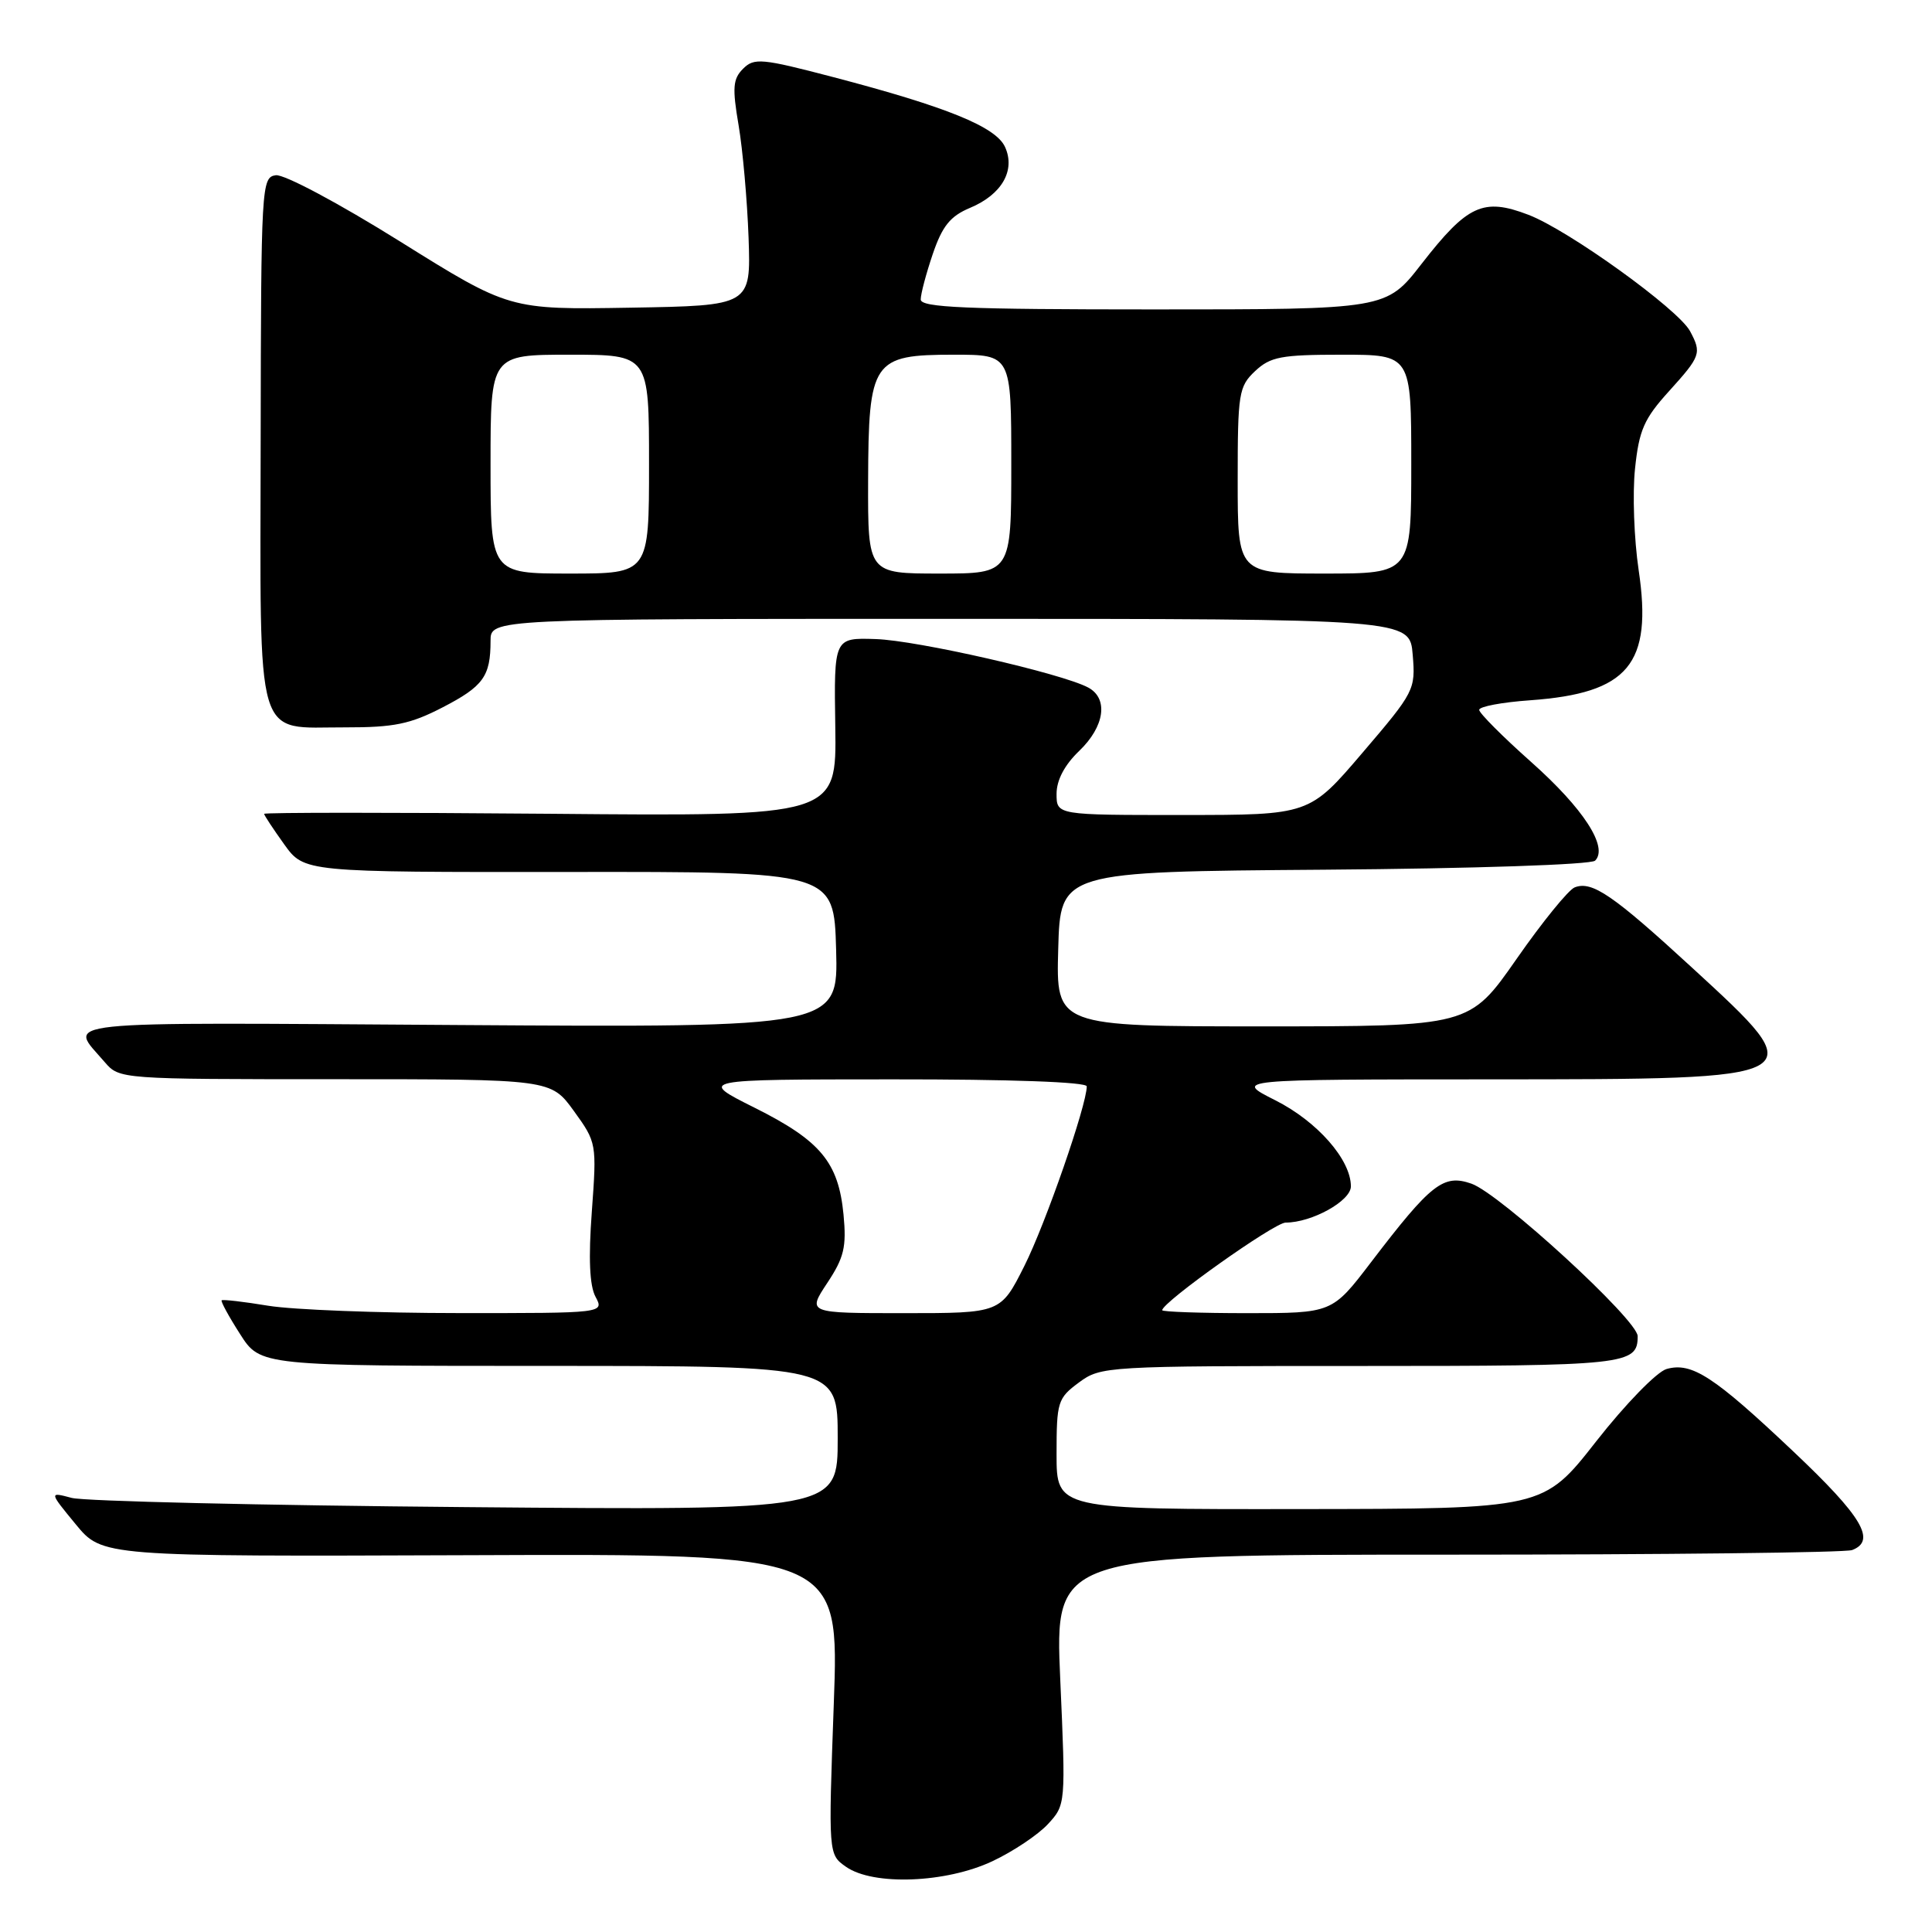 <?xml version="1.0" encoding="UTF-8" standalone="no"?>
<!DOCTYPE svg PUBLIC "-//W3C//DTD SVG 1.1//EN" "http://www.w3.org/Graphics/SVG/1.1/DTD/svg11.dtd" >
<svg xmlns="http://www.w3.org/2000/svg" xmlns:xlink="http://www.w3.org/1999/xlink" version="1.1" viewBox="0 0 256 256">
 <g >
 <path fill="currentColor"
d=" M 131.50 246.62 C 134.25 245.33 137.56 243.11 138.86 241.70 C 141.21 239.15 141.22 239.06 140.49 222.57 C 139.76 206.00 139.76 206.00 191.80 206.00 C 220.42 206.00 244.55 205.73 245.42 205.39 C 248.65 204.15 246.76 200.96 237.65 192.35 C 227.09 182.36 224.17 180.46 220.83 181.40 C 219.54 181.77 215.38 186.04 211.50 190.99 C 204.50 199.93 204.50 199.93 172.25 199.96 C 140.00 200.00 140.00 200.00 140.00 192.69 C 140.00 185.75 140.15 185.27 142.96 183.19 C 145.87 181.04 146.50 181.00 180.26 181.00 C 215.57 181.00 217.00 180.85 217.00 177.05 C 217.00 174.90 198.75 158.16 194.97 156.84 C 191.26 155.55 189.64 156.81 181.67 167.25 C 176.52 174.00 176.52 174.00 165.26 174.00 C 159.07 174.00 154.00 173.82 154.00 173.61 C 154.00 172.55 168.86 162.00 170.35 162.00 C 173.83 162.00 179.00 159.13 179.00 157.20 C 179.00 153.66 174.55 148.60 168.98 145.79 C 163.50 143.03 163.50 143.03 197.55 143.02 C 240.47 143.00 240.35 143.06 224.25 128.26 C 213.73 118.59 210.96 116.69 208.66 117.58 C 207.84 117.89 204.37 122.16 200.95 127.07 C 194.72 136.00 194.72 136.00 167.33 136.00 C 139.93 136.00 139.93 136.00 140.22 125.75 C 140.50 115.50 140.50 115.50 175.46 115.24 C 195.33 115.09 210.83 114.57 211.36 114.04 C 213.14 112.26 209.83 107.14 202.90 100.98 C 199.11 97.61 196.00 94.49 196.00 94.06 C 196.00 93.62 199.04 93.05 202.76 92.79 C 215.79 91.85 218.99 88.02 217.13 75.54 C 216.52 71.43 216.30 65.38 216.65 62.10 C 217.18 57.00 217.84 55.49 221.14 51.85 C 225.36 47.18 225.50 46.80 223.94 43.88 C 222.37 40.96 207.82 30.48 202.52 28.46 C 196.54 26.17 194.45 27.14 188.36 34.97 C 183.68 41.00 183.68 41.00 152.84 41.00 C 127.94 41.00 122.00 40.75 122.00 39.68 C 122.00 38.95 122.72 36.24 123.60 33.65 C 124.86 29.95 125.92 28.64 128.52 27.55 C 132.74 25.79 134.59 22.58 133.17 19.47 C 131.95 16.80 125.46 14.16 110.38 10.21 C 100.92 7.73 99.93 7.64 98.46 9.11 C 97.11 10.46 97.02 11.62 97.87 16.61 C 98.42 19.85 99.01 26.55 99.19 31.50 C 99.50 40.50 99.50 40.50 83.50 40.77 C 67.50 41.04 67.50 41.04 53.00 31.99 C 44.88 26.92 37.64 23.06 36.54 23.22 C 34.65 23.49 34.59 24.54 34.54 58.32 C 34.49 99.24 33.64 96.34 45.77 96.38 C 52.20 96.39 54.36 95.95 58.63 93.74 C 64.05 90.94 65.00 89.62 65.00 84.92 C 65.00 82.00 65.00 82.00 125.90 82.00 C 186.80 82.00 186.80 82.00 187.19 86.75 C 187.58 91.39 187.42 91.69 180.54 99.74 C 173.50 107.99 173.50 107.99 156.75 107.99 C 140.00 108.00 140.00 108.00 140.00 105.19 C 140.00 103.37 141.06 101.36 143.00 99.50 C 146.38 96.26 146.90 92.55 144.19 91.10 C 140.69 89.23 121.51 84.85 116.03 84.68 C 110.50 84.50 110.50 84.50 110.68 96.33 C 110.85 108.17 110.85 108.17 72.93 107.83 C 52.07 107.65 35.00 107.65 35.00 107.84 C 35.00 108.03 36.20 109.84 37.66 111.88 C 40.31 115.57 40.31 115.57 75.41 115.54 C 110.50 115.50 110.50 115.50 110.79 125.82 C 111.07 136.15 111.07 136.15 60.63 135.82 C 5.78 135.47 9.07 135.12 13.89 140.75 C 15.81 142.99 16.00 143.00 44.40 143.00 C 72.99 143.00 72.99 143.00 76.04 147.21 C 79.06 151.39 79.08 151.50 78.42 160.54 C 77.96 166.75 78.12 170.36 78.91 171.83 C 80.07 174.00 80.07 174.00 60.79 173.99 C 50.18 173.99 38.83 173.55 35.56 173.02 C 32.30 172.48 29.51 172.16 29.37 172.30 C 29.23 172.44 30.32 174.45 31.81 176.77 C 34.50 180.99 34.50 180.99 72.75 180.99 C 111.00 181.00 111.00 181.00 111.00 190.57 C 111.00 200.13 111.00 200.13 61.75 199.70 C 34.66 199.47 11.15 198.92 9.50 198.48 C 6.50 197.68 6.50 197.68 10.03 201.97 C 13.55 206.25 13.55 206.25 62.38 206.07 C 111.21 205.88 111.21 205.88 110.48 225.80 C 109.76 245.72 109.76 245.72 112.10 247.36 C 115.71 249.89 125.35 249.52 131.50 246.62 Z  M 109.61 170.01 C 111.85 166.63 112.18 165.23 111.77 160.93 C 111.10 154.00 108.72 151.14 99.97 146.77 C 92.50 143.03 92.50 143.03 118.25 143.02 C 133.83 143.01 144.00 143.37 144.00 143.95 C 144.00 146.43 138.53 162.19 135.73 167.75 C 132.59 174.00 132.59 174.00 119.78 174.00 C 106.97 174.00 106.97 174.00 109.61 170.01 Z  M 65.00 61.50 C 65.00 47.00 65.00 47.00 75.50 47.00 C 86.00 47.00 86.00 47.00 86.00 61.50 C 86.00 76.00 86.00 76.00 75.50 76.00 C 65.00 76.00 65.00 76.00 65.00 61.50 Z  M 115.03 63.75 C 115.08 47.77 115.60 47.00 126.41 47.00 C 134.00 47.00 134.00 47.00 134.00 61.50 C 134.00 76.00 134.00 76.00 124.50 76.00 C 115.00 76.00 115.00 76.00 115.03 63.75 Z  M 164.00 63.67 C 164.00 52.08 164.14 51.22 166.31 49.17 C 168.34 47.27 169.76 47.00 177.81 47.00 C 187.00 47.00 187.00 47.00 187.00 61.50 C 187.00 76.00 187.00 76.00 175.50 76.00 C 164.00 76.00 164.00 76.00 164.00 63.67 Z "/>
</g>
</svg>